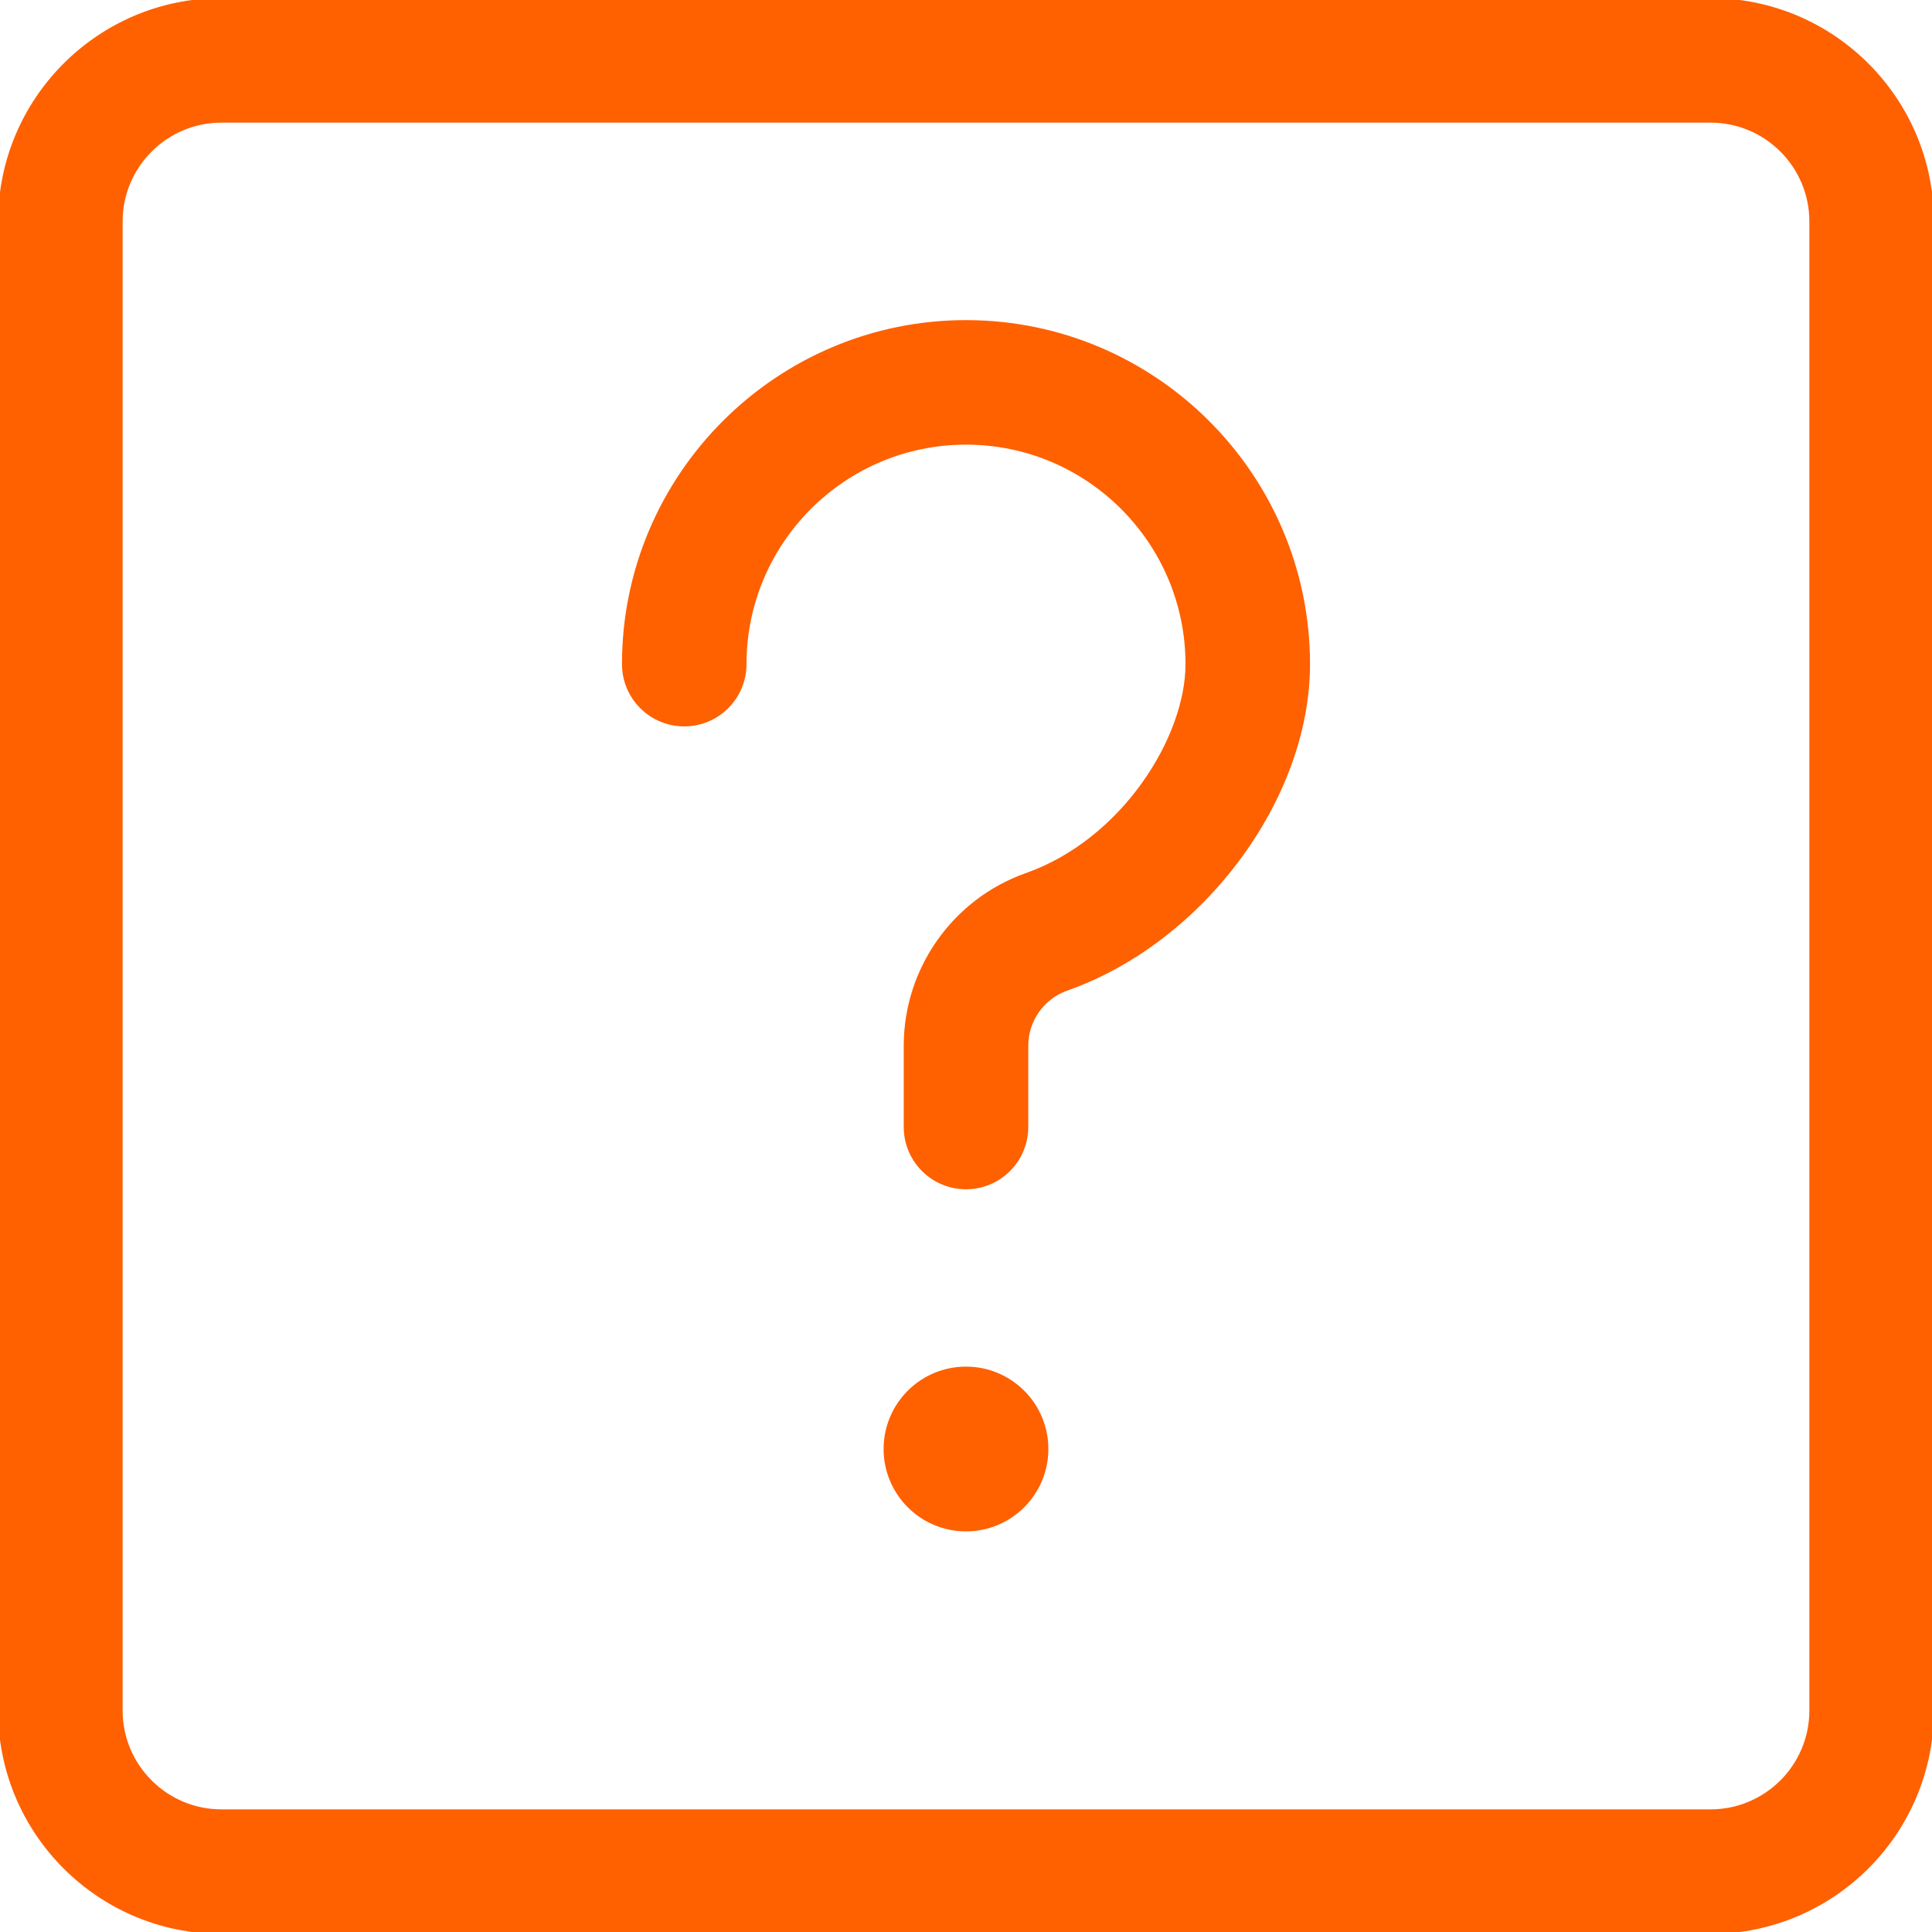 <?xml version="1.0" encoding="UTF-8"?>
<svg clip-rule="evenodd" stroke-linejoin="round" stroke-miterlimit="2" version="1.1" viewBox="0 0 512 512" xml:space="preserve" xmlns="http://www.w3.org/2000/svg"> <path d="m277.33 384c0 11.781-9.551 21.332-21.332 21.332s-21.332-9.551-21.332-21.332 9.551-21.332 21.332-21.332 21.332 9.551 21.332 21.332z" fill="#ff6000" stroke="#ff6000" stroke-width="1px"/> <path d="m256 314.67c-8.832 0-16-7.168-16-16v-21.547c0-20.308 12.887-38.508 32.02-45.269 25.515-8.981 42.648-36.141 42.648-55.852 0-32.363-26.305-58.668-58.668-58.668s-58.668 26.305-58.668 58.668c0 8.832-7.168 16-16 16s-16-7.168-16-16c0-49.984 40.684-90.668 90.668-90.668s90.668 40.684 90.668 90.668c0 35.586-28.098 73.387-63.98 86.039-6.379 2.238-10.688 8.316-10.688 15.102v21.527c0 8.832-7.168 16-16 16z" fill="#ff6000" stroke="#ff6000" stroke-width="1px"/> <path d="M453.332,512L58.668,512C26.305,512 0,485.695 0,453.332L0,58.668C0,26.305 26.305,0 58.668,0L453.332,0C485.695,0 512,26.305 512,58.668L512,453.332C512,485.695 485.695,512 453.332,512ZM58.668,32C43.969,32 32,43.969 32,58.668L32,453.332C32,468.031 43.969,480 58.668,480L453.332,480C468.031,480 480,468.031 480,453.332L480,58.668C480,43.969 468.031,32 453.332,32L58.668,32Z" fill="#ff6000" stroke="#ff6000" stroke-width="1px"/> </svg>
